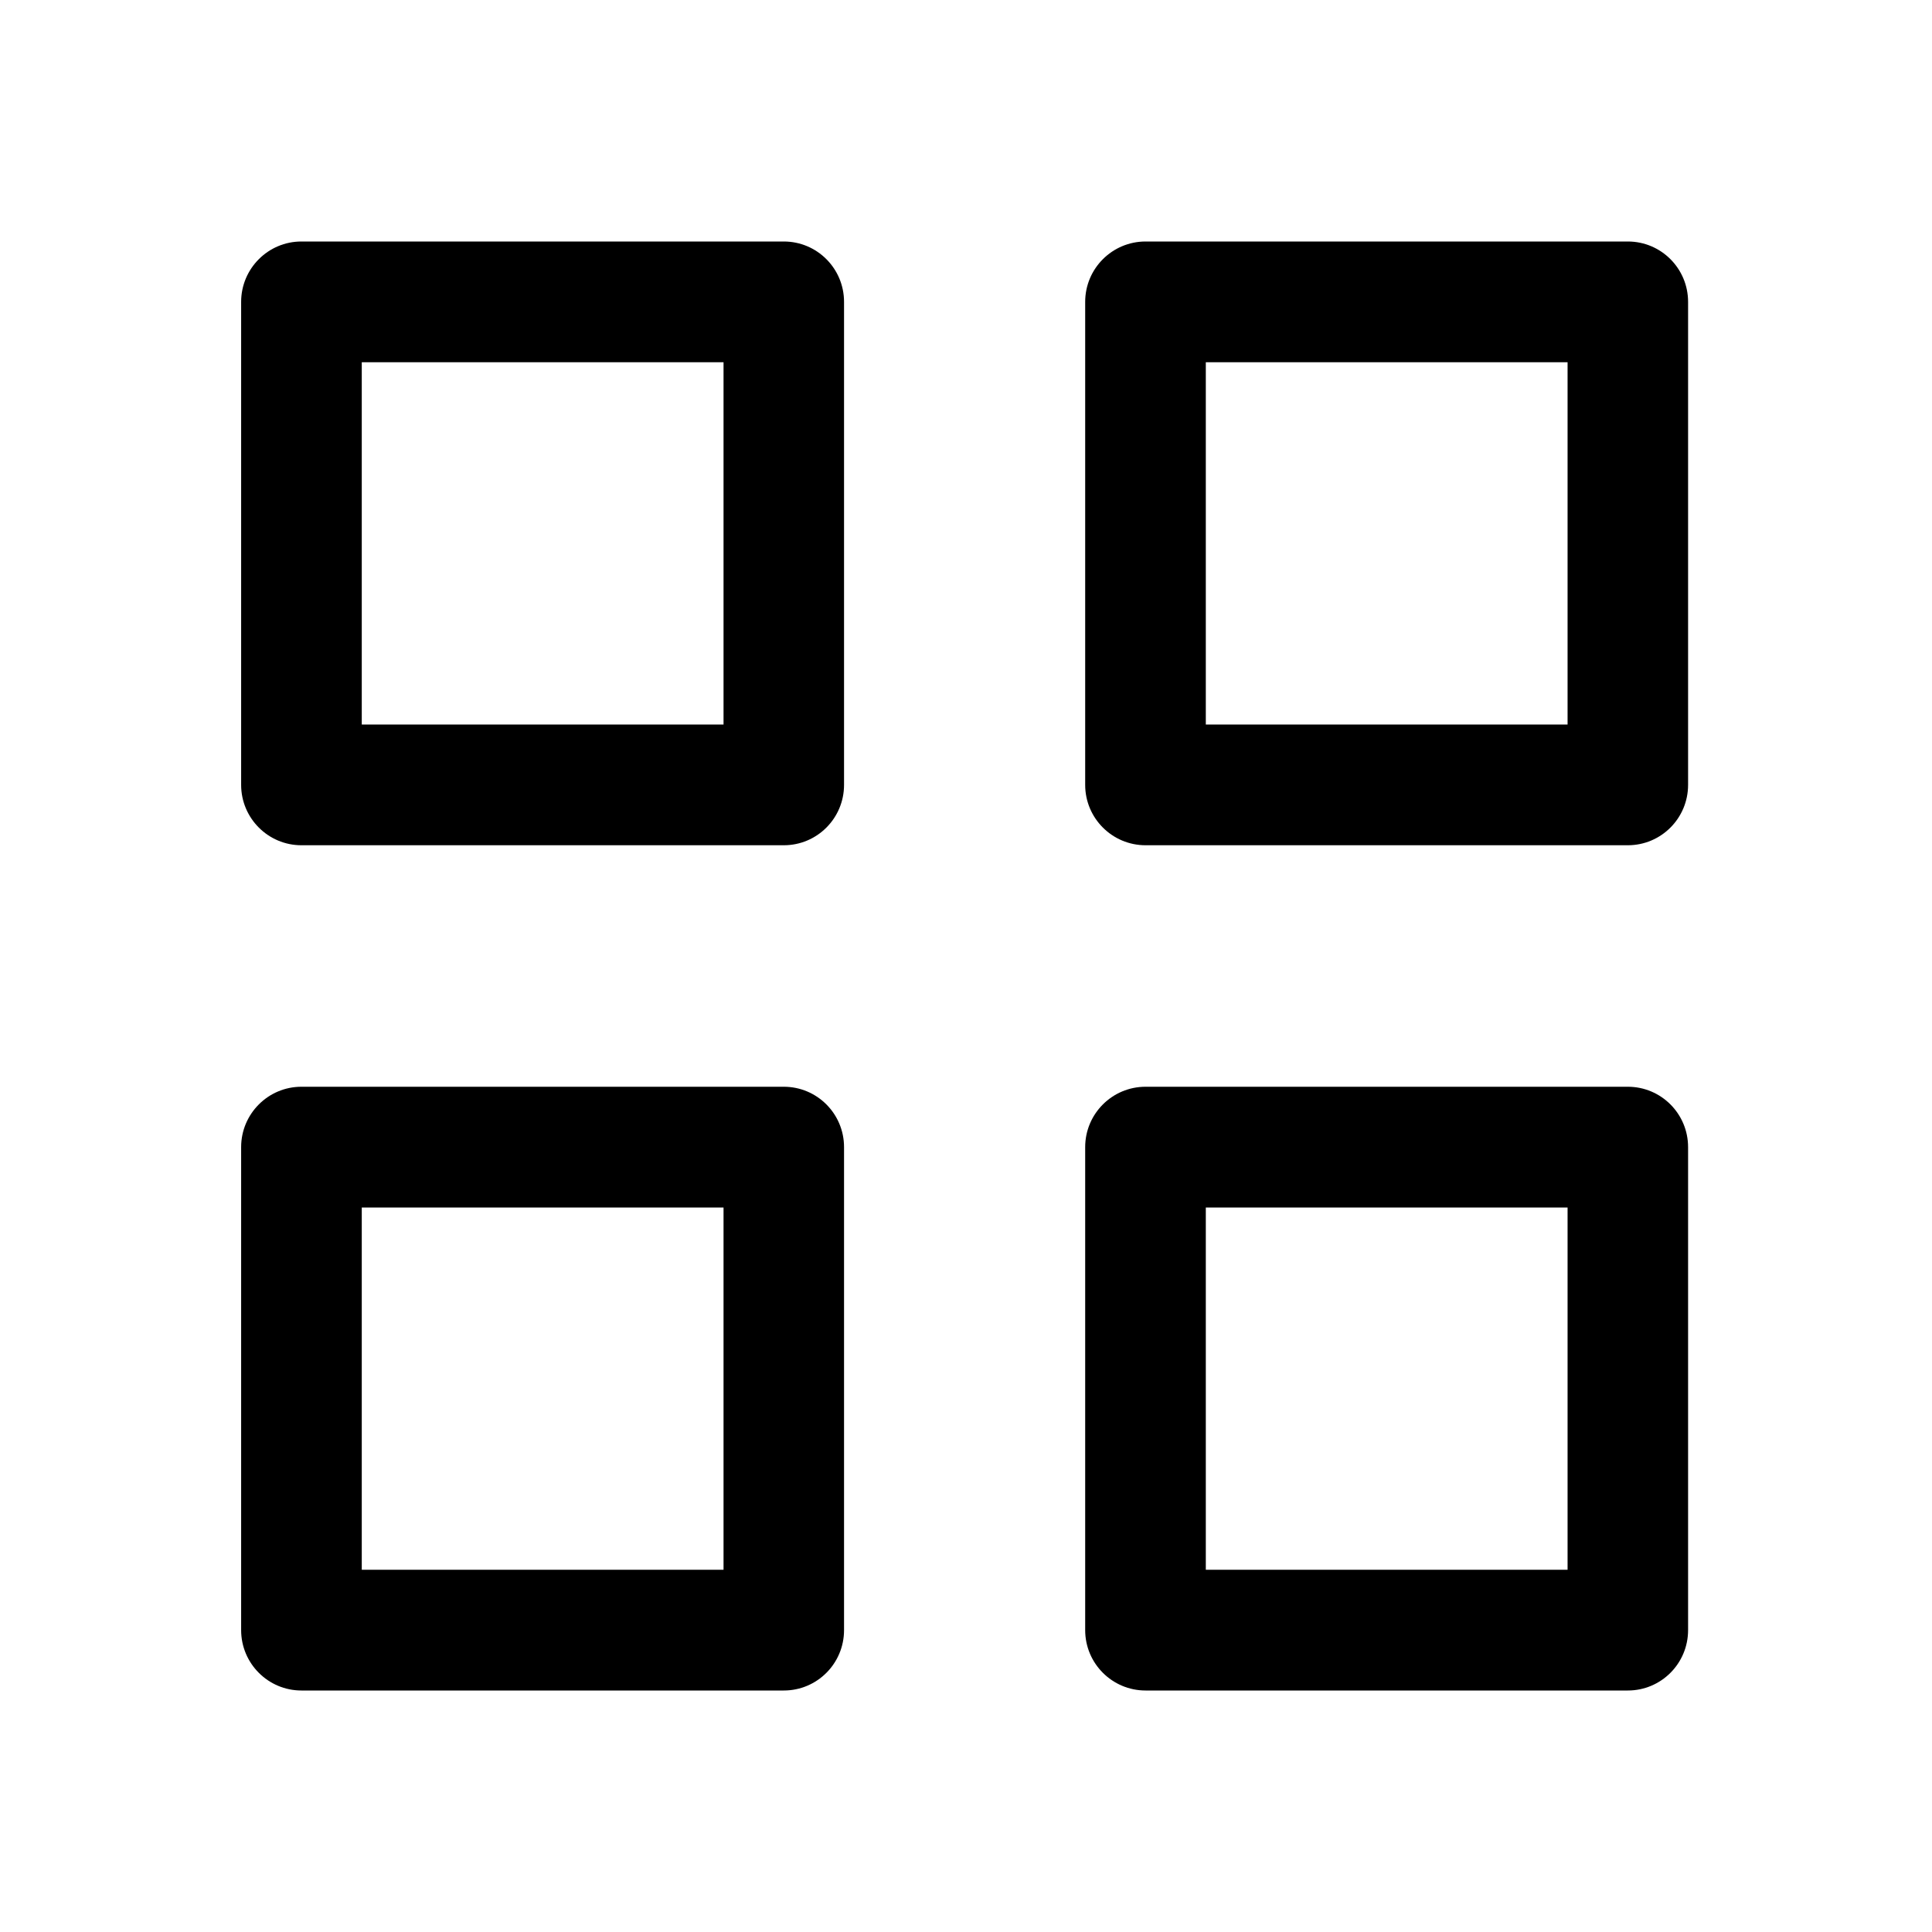 <svg width="16" height="16" viewBox="0 0 16 16" fill="none" xmlns="http://www.w3.org/2000/svg">
<path fill-rule="evenodd" clip-rule="evenodd" d="M2.996 3V6H5.992V3H2.996ZM2.496 2H6.491C6.767 2 6.99 2.224 6.99 2.5V6.5C6.99 6.776 6.767 7 6.491 7H2.496C2.221 7 1.997 6.776 1.997 6.5V2.5C1.997 2.224 2.221 2 2.496 2Z" fill="black"/>
<path fill-rule="evenodd" clip-rule="evenodd" d="M2.996 10V13H5.992V10H2.996ZM2.496 9H6.491C6.767 9 6.99 9.224 6.99 9.5V13.5C6.99 13.776 6.767 14 6.491 14H2.496C2.221 14 1.997 13.776 1.997 13.5V9.5C1.997 9.224 2.221 9 2.496 9Z" fill="black"/>
<path fill-rule="evenodd" clip-rule="evenodd" d="M9.986 3V6H12.982V3H9.986ZM9.487 2H13.481C13.757 2 13.98 2.224 13.98 2.5V6.5C13.98 6.776 13.757 7 13.481 7H9.487C9.211 7 8.987 6.776 8.987 6.5V2.5C8.987 2.224 9.211 2 9.487 2Z" fill="black"/>
<path fill-rule="evenodd" clip-rule="evenodd" d="M9.986 10V13H12.982V10H9.986ZM9.487 9H13.481C13.757 9 13.98 9.224 13.98 9.5V13.5C13.98 13.776 13.757 14 13.481 14H9.487C9.211 14 8.987 13.776 8.987 13.5V9.5C8.987 9.224 9.211 9 9.487 9Z" fill="black"/>
</svg>
